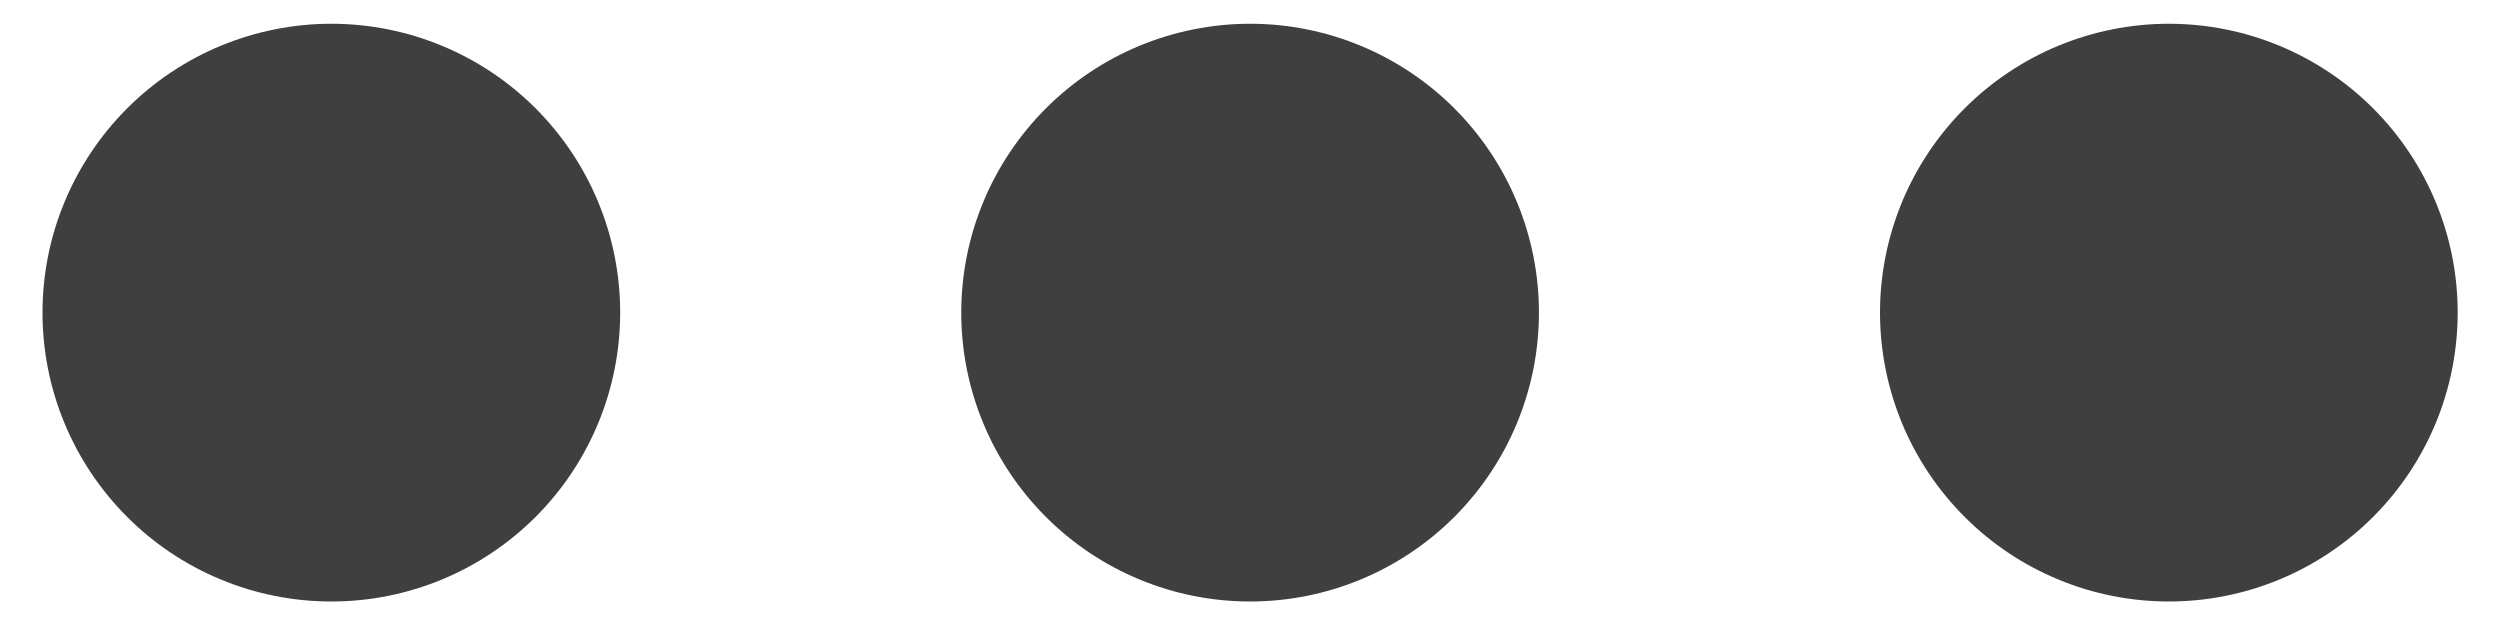 <svg width="40" height="10" viewBox="0 0 40 10" fill="none" xmlns="http://www.w3.org/2000/svg">
<path d="M20.002 0.38C19.395 0.38 18.794 0.5 18.233 0.732C17.672 0.964 17.163 1.305 16.734 1.734C16.305 2.163 15.964 2.673 15.732 3.233C15.499 3.794 15.38 4.395 15.38 5.002C15.38 5.609 15.499 6.21 15.732 6.771C15.964 7.332 16.305 7.841 16.734 8.27C17.163 8.7 17.672 9.04 18.233 9.272C18.794 9.505 19.395 9.624 20.002 9.624C21.228 9.624 22.403 9.137 23.27 8.27C24.137 7.403 24.623 6.227 24.623 5.001C24.623 3.775 24.136 2.6 23.269 1.733C22.401 0.866 21.226 0.38 20 0.38H20.002ZM5.302 0.38C4.695 0.38 4.094 0.5 3.533 0.732C2.972 0.964 2.463 1.305 2.034 1.734C1.605 2.163 1.264 2.673 1.032 3.233C0.799 3.794 0.68 4.395 0.68 5.002C0.68 5.609 0.799 6.21 1.032 6.771C1.264 7.332 1.605 7.841 2.034 8.27C2.463 8.7 2.972 9.04 3.533 9.272C4.094 9.505 4.695 9.624 5.302 9.624C6.528 9.624 7.703 9.137 8.57 8.27C9.437 7.403 9.923 6.227 9.923 5.001C9.923 3.775 9.436 2.6 8.569 1.733C7.702 0.866 6.526 0.38 5.3 0.38H5.302ZM34.702 0.38C34.095 0.38 33.494 0.5 32.933 0.732C32.372 0.964 31.863 1.305 31.434 1.734C31.005 2.163 30.664 2.673 30.432 3.233C30.2 3.794 30.08 4.395 30.08 5.002C30.08 5.609 30.2 6.21 30.432 6.771C30.664 7.332 31.005 7.841 31.434 8.27C31.863 8.7 32.372 9.04 32.933 9.272C33.494 9.505 34.095 9.624 34.702 9.624C35.928 9.624 37.103 9.137 37.97 8.27C38.837 7.403 39.323 6.227 39.323 5.001C39.323 3.775 38.836 2.6 37.969 1.733C37.102 0.866 35.926 0.38 34.7 0.38H34.702Z" fill="#403F3F"/>
</svg>
